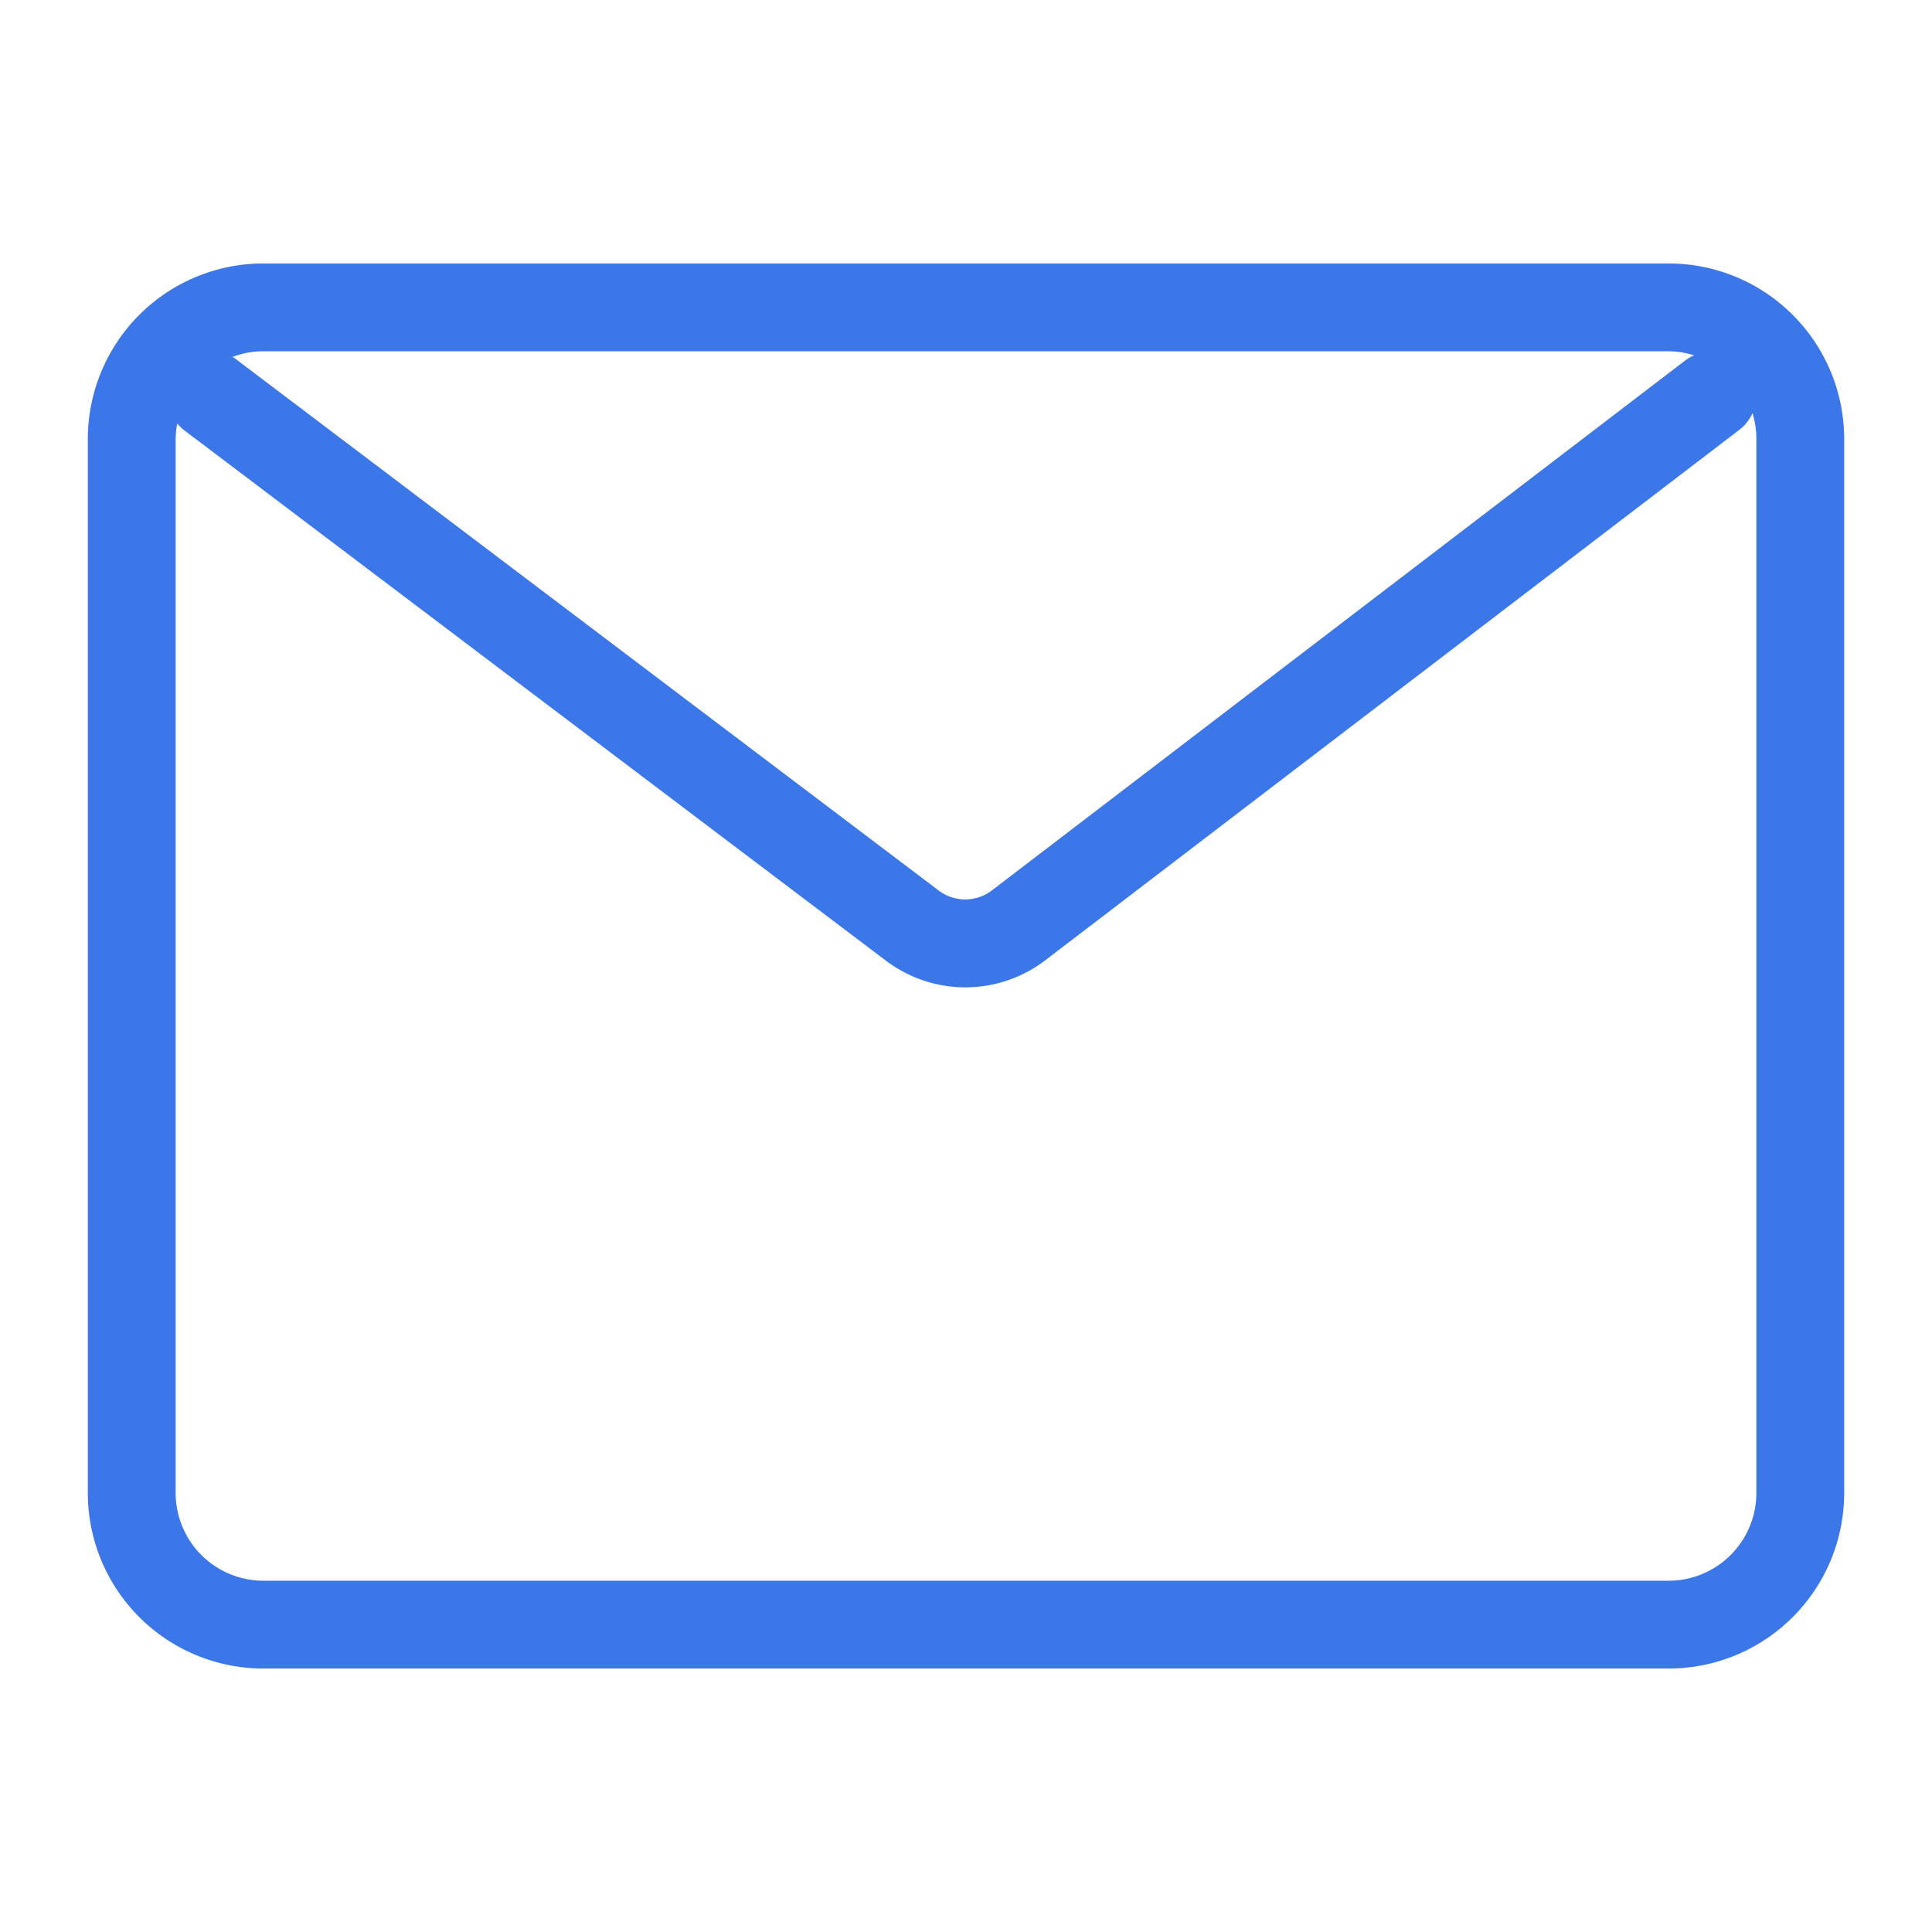 <svg xmlns="http://www.w3.org/2000/svg" width="22" height="22" viewBox="0 0 22 22">
    <path d="M-3423-1725a2 2 0 0 1-2-2v-12a2 2 0 0 1 2-2h16a2 2 0 0 1 2 2v12a2 2 0 0 1-2 2zm-1-14v12a1 1 0 0 0 1 1h16a1 1 0 0 0 1-1v-12a.989.989 0 0 0-.044-.295.5.5 0 0 1-.152.191l-7.9 6.038a1.5 1.5 0 0 1-.911.309 1.5 1.5 0 0 1-.9-.3l-7.992-6.041a.517.517 0 0 1-.083-.08 1 1 0 0 0-.018.178zm.7-.9 7.991 6.042a.5.5 0 0 0 .6 0l7.9-6.038a.508.508 0 0 1 .1-.058.992.992 0 0 0-.291-.046h-16a.992.992 0 0 0-.352.064.494.494 0 0 1 .052.036z" transform="translate(3426 1744)" style="fill:#3c77ea"/>
</svg>
